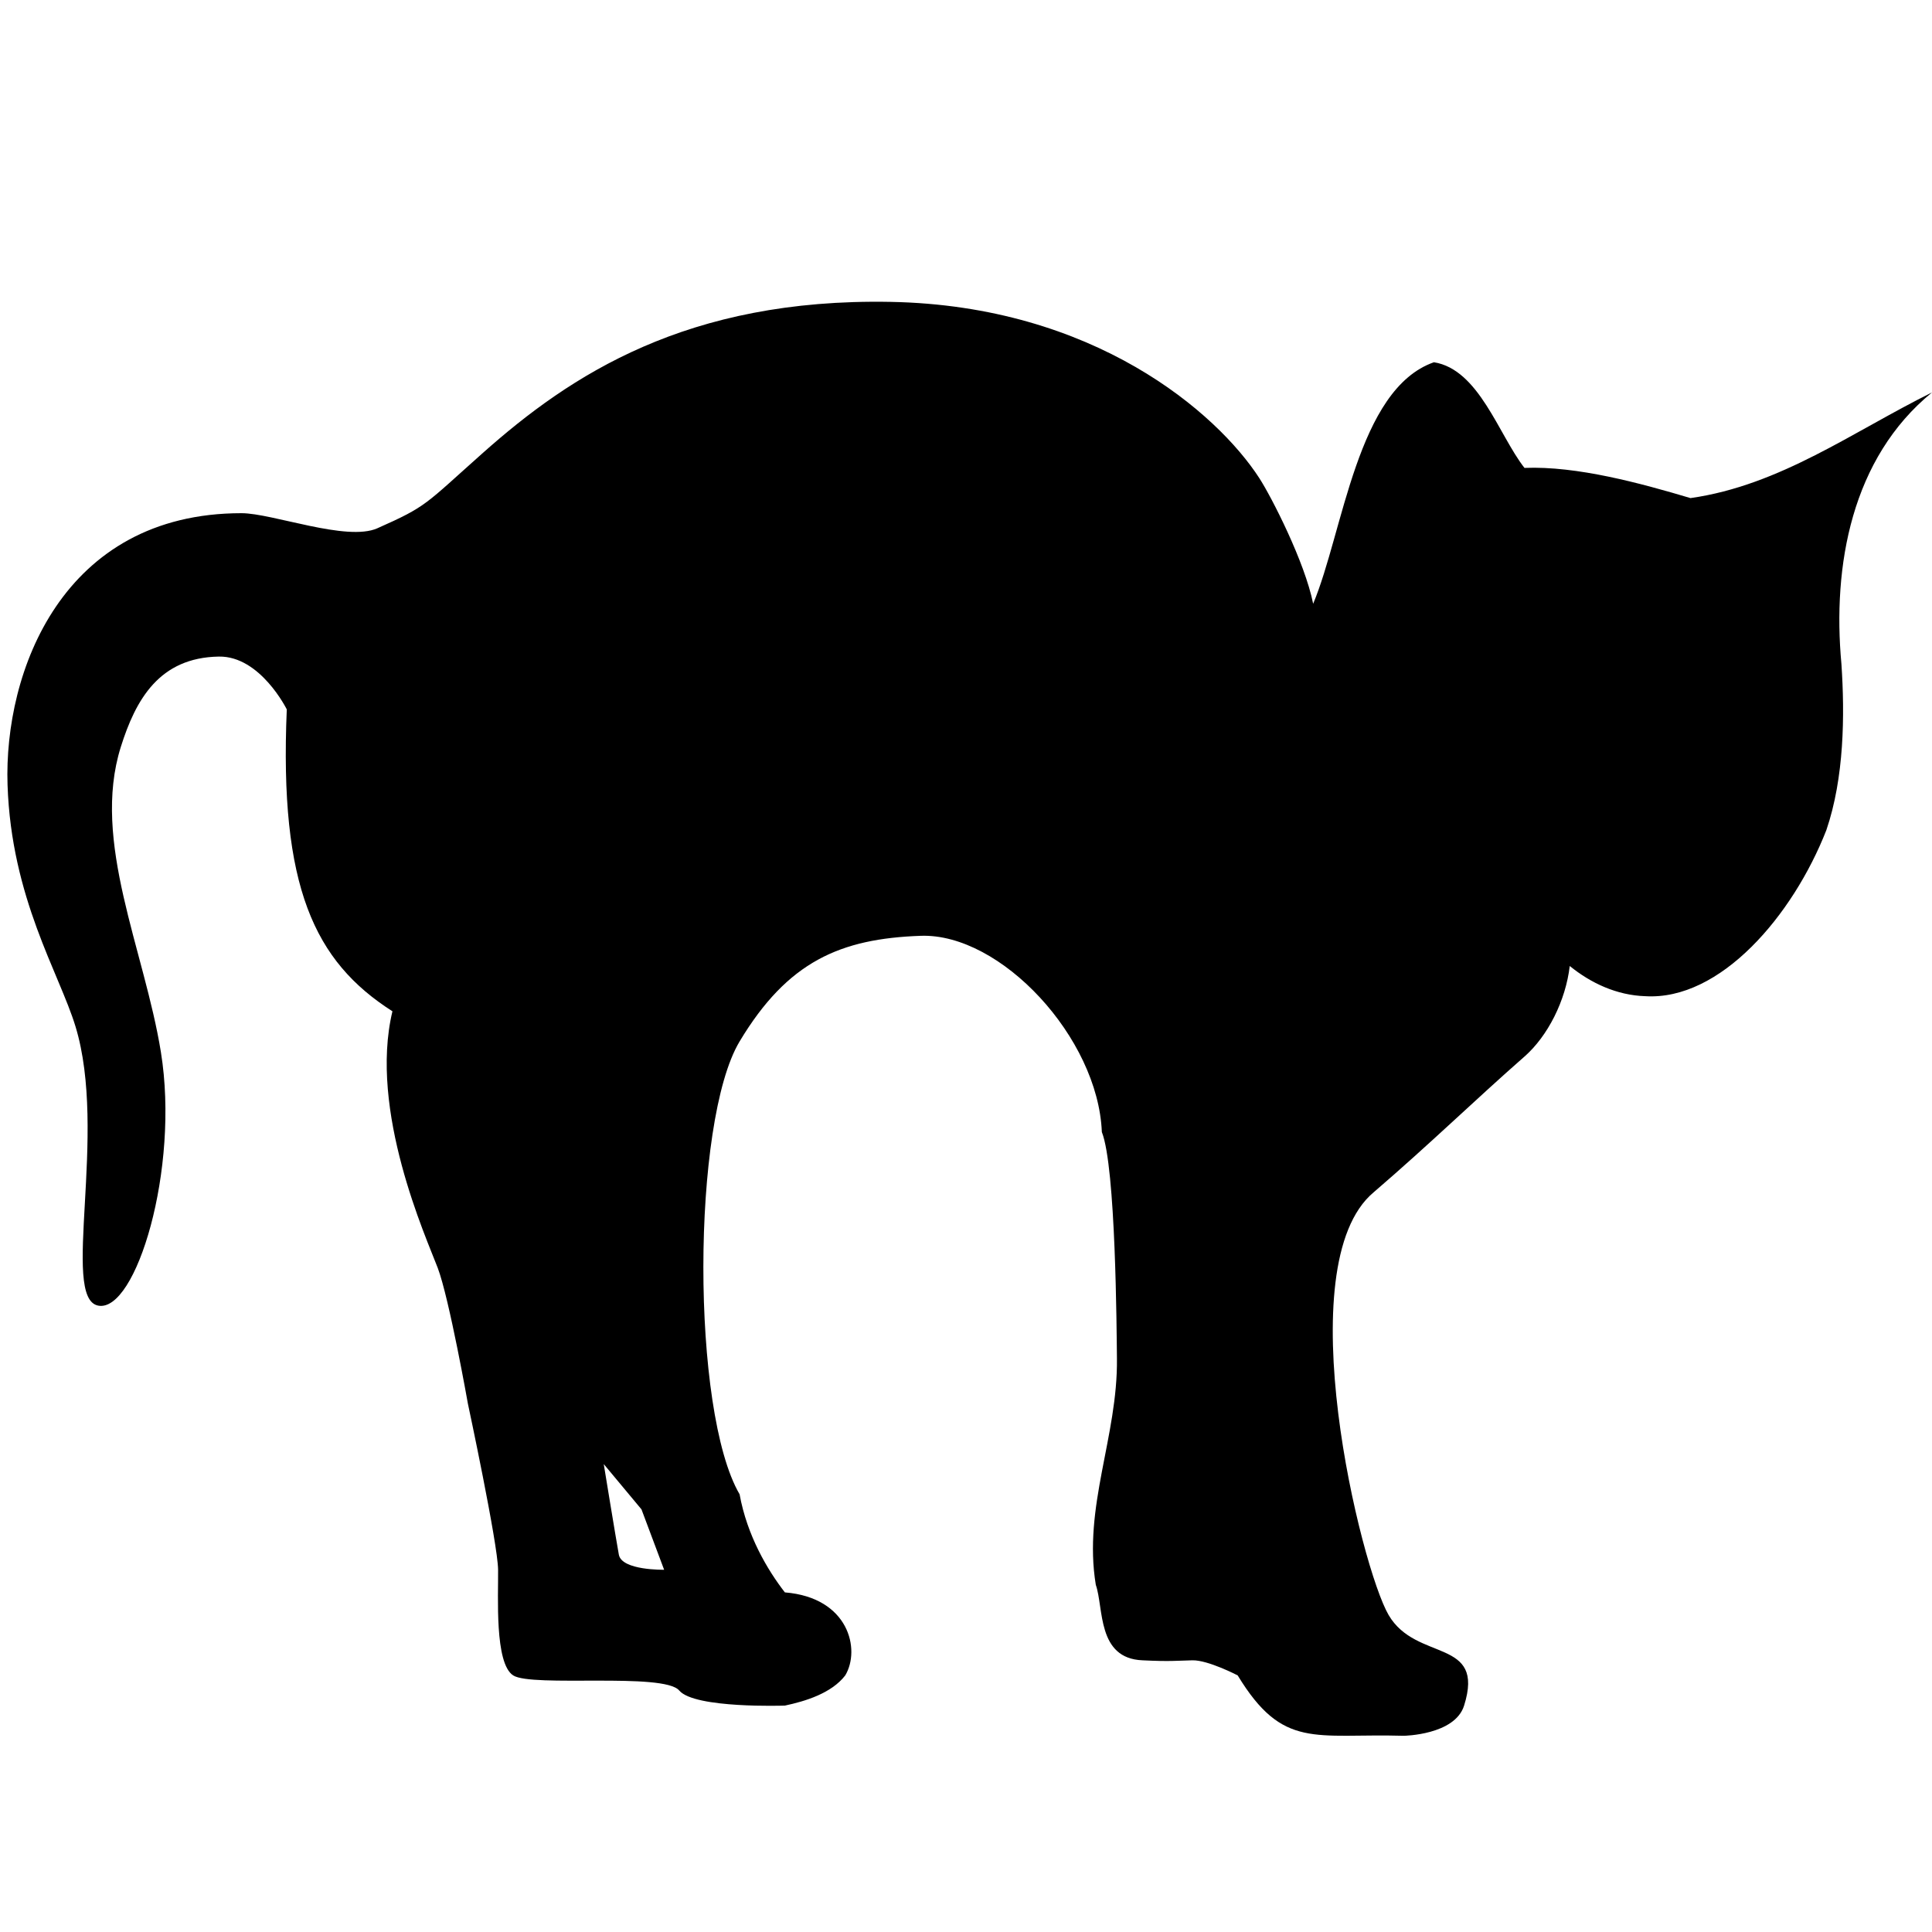 <svg xmlns="http://www.w3.org/2000/svg" width="128" height="128" viewBox="0 0 128 128"><path d="M93 115c-5.89-.166-8 .935-11-4 0 0-1.965-1.024-3-1s-1.484.09-3.3 0c-3.036-.118-2.565-3.475-3.1-5-.854-5.175 1.463-9.825 1.4-15-.022-1.838-.072-12.675-1-15-.25-6.25-6.693-13.188-12-13-5.317.188-8.814 1.688-12 7s-3.214 24.508 0 30c.5 2.75 1.85 5.017 3 6.5 4.242.343 5.025 3.79 4 5.5-.91 1.184-2.645 1.713-4 2 0 0-5.982.21-7-1s-9.758-.198-11-1-.98-5.255-1-7-2-11-2-11-1.236-6.98-2-9-4.582-10.405-3-17c-5.18-3.307-7.5-8.25-7-20 0 0-1.75-3.545-4.5-3.5-3.942.064-5.51 2.84-6.5 6-1.96 6.253 1.567 13.428 2.66 20.205C11.913 77.455 9 87 6.5 86.5S7.16 75.067 5 68C3.914 64.446.75 59.506.5 52 .25 44.5 4.14 34 16 34c2.048 0 6.97 1.902 9 1 3.32-1.474 3.112-1.544 7-5 5.79-5.148 13.5-10.25 27-10 13.49.25 21.637 7.355 24.433 11.677C84.24 32.925 86.45 37.237 87 40c1.996-4.755 2.906-14.213 8-16 2.988.472 4.295 4.823 6 7 3.48-.14 7.715 1.022 11 2 5.948-.844 10.747-4.4 16-7-5.322 4.347-6.608 11.46-6 18 .227 3.394.185 7.525-1 11-2.22 5.668-7.03 11.306-12 11-1.88-.06-3.603-.863-5-2-.27 2.302-1.457 4.647-3 6-3.284 2.88-6.22 5.75-10 9-5.735 4.82-.835 24.863 1 28 1.836 3.136 6.418 1.48 5 6-.614 1.956-4 2-4 2zm-49-11l-1.5-4-2.5-3s.807 4.942 1 6 3 1 3 1z"/></svg>

